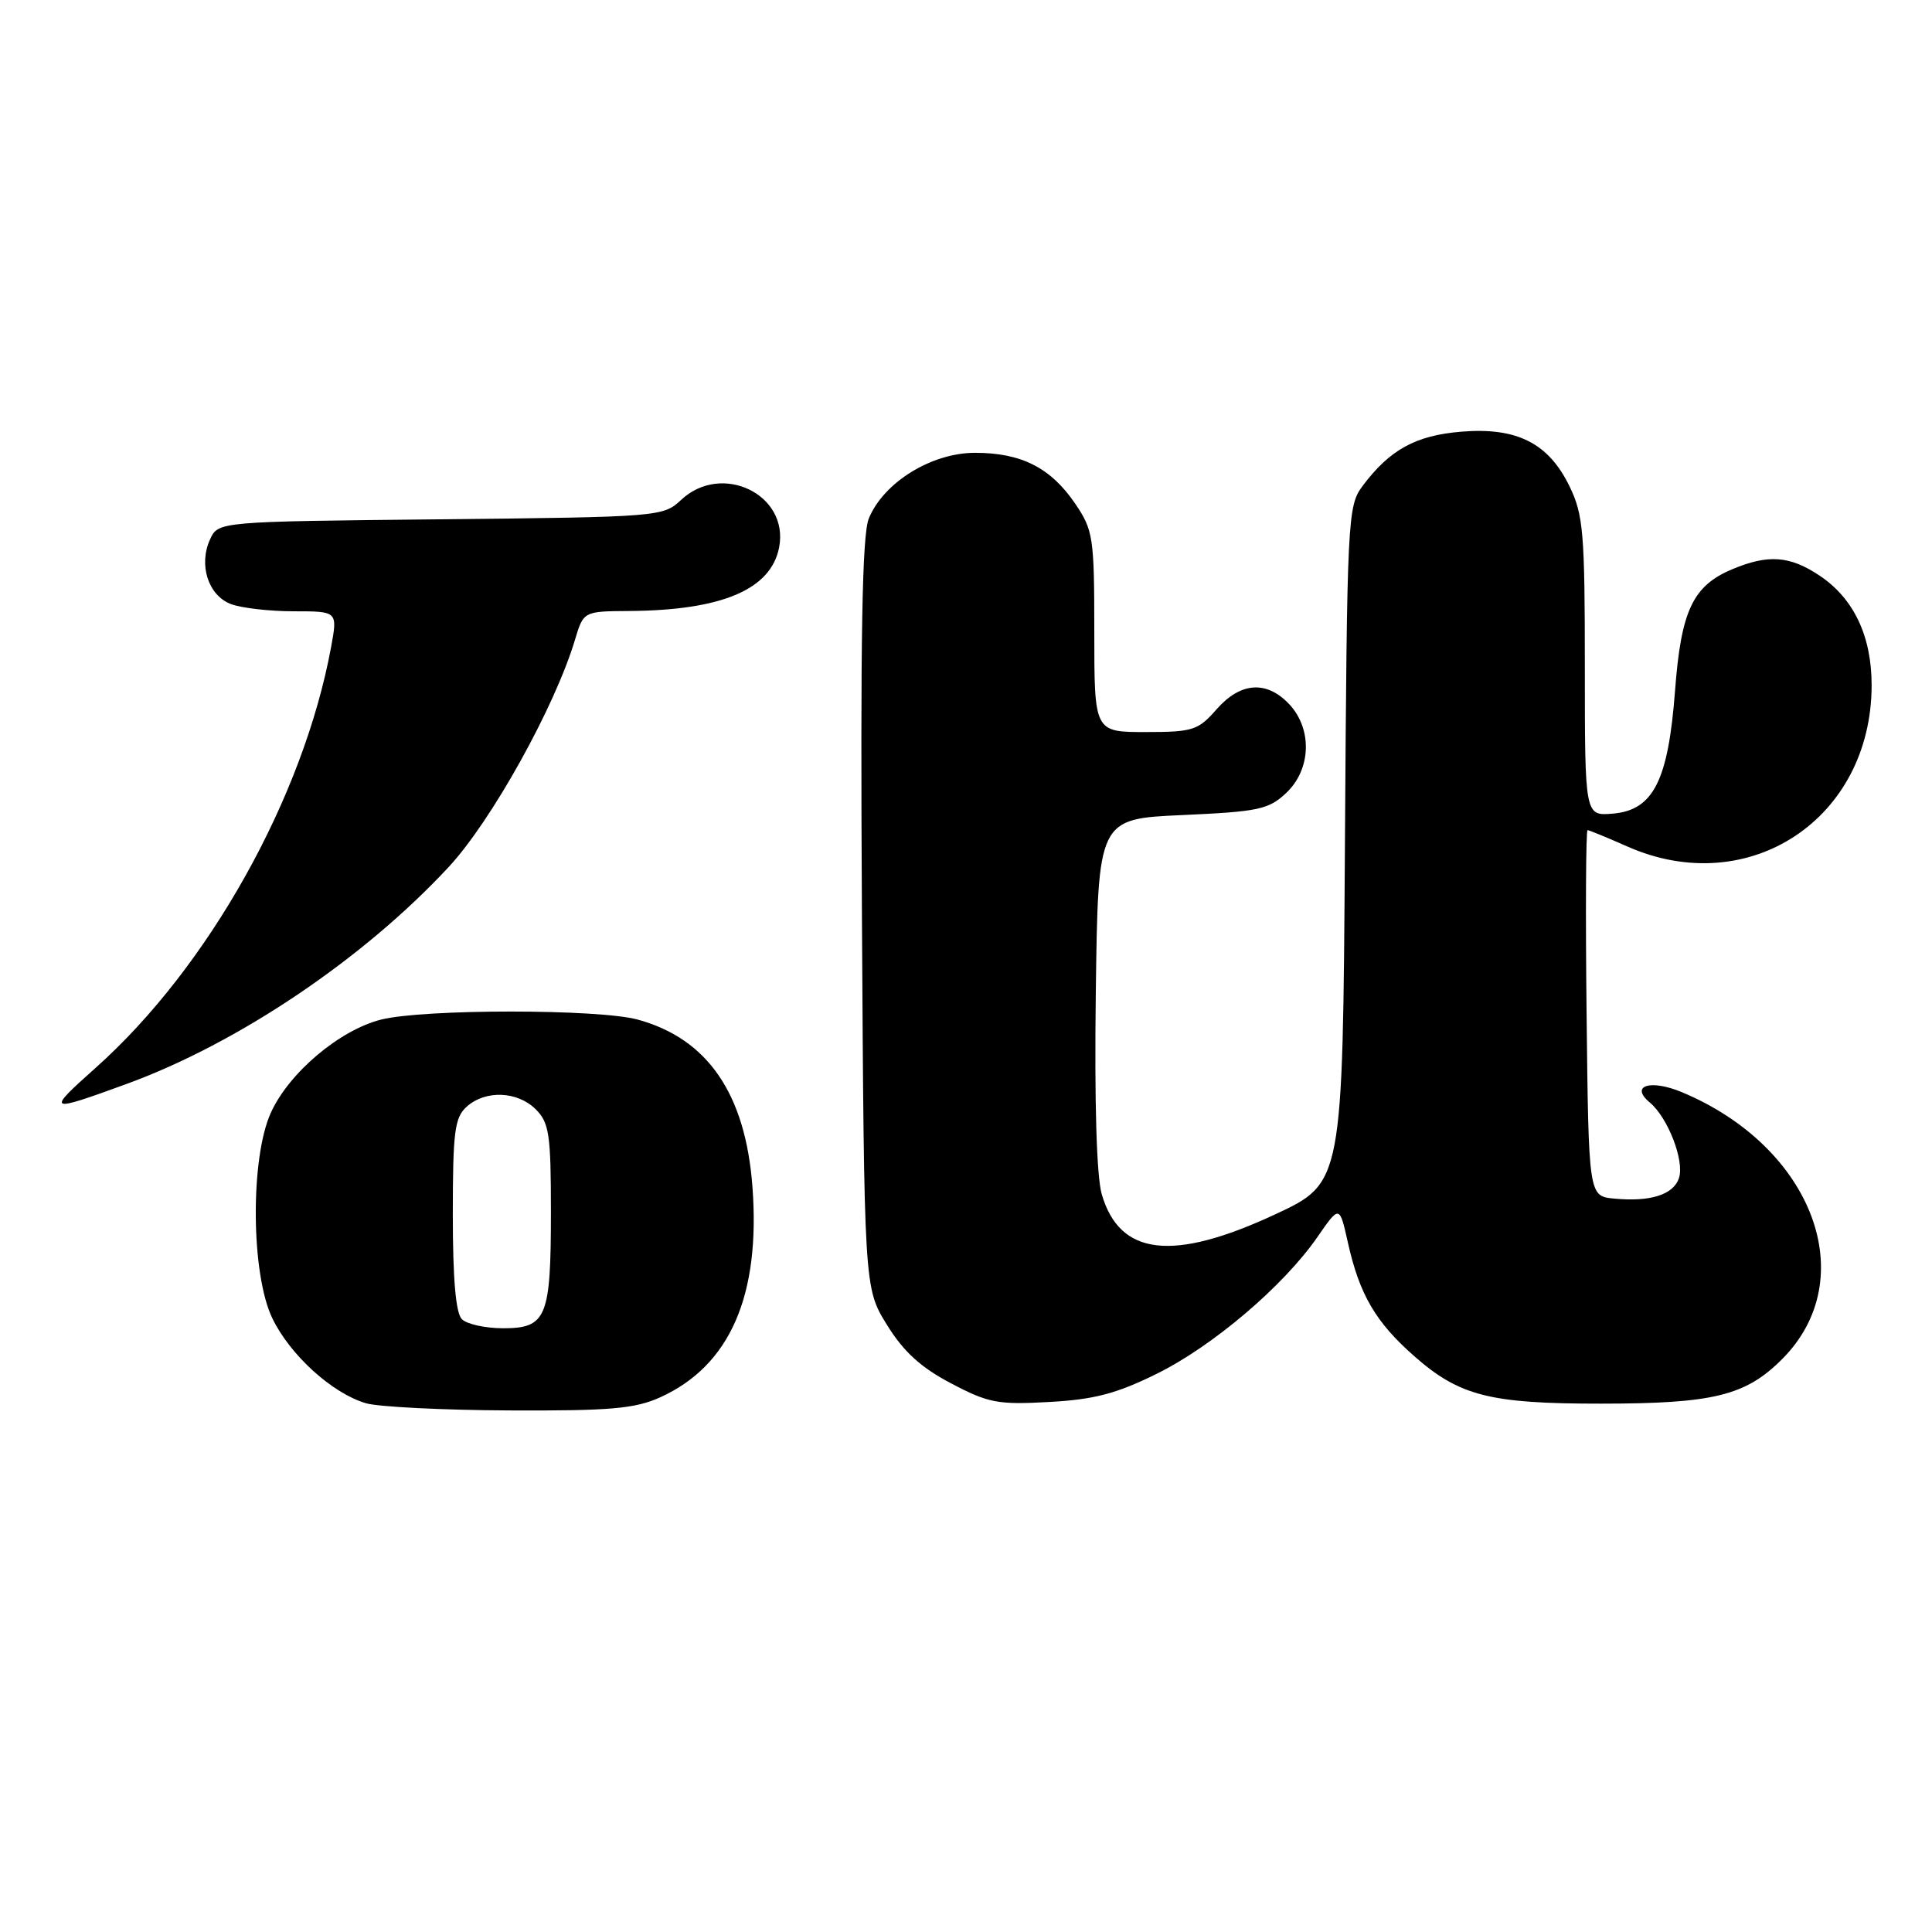 <?xml version="1.0" encoding="UTF-8" standalone="no"?>
<!DOCTYPE svg PUBLIC "-//W3C//DTD SVG 1.1//EN" "http://www.w3.org/Graphics/SVG/1.1/DTD/svg11.dtd" >
<svg xmlns="http://www.w3.org/2000/svg" xmlns:xlink="http://www.w3.org/1999/xlink" version="1.1" viewBox="0 0 256 256">
 <g >
 <path fill="currentColor"
d=" M 87.51 185.14 C 96.73 180.94 100.79 171.66 99.70 157.22 C 98.77 144.92 93.76 137.63 84.50 135.10 C 79.30 133.68 56.15 133.68 50.50 135.10 C 44.99 136.49 38.29 142.15 35.89 147.44 C 33.14 153.49 33.25 168.83 36.09 174.69 C 38.45 179.57 44.03 184.63 48.50 185.94 C 50.15 186.42 58.70 186.85 67.50 186.89 C 80.94 186.95 84.14 186.66 87.51 185.14 Z  M 153.22 182.06 C 160.68 178.39 170.04 170.43 174.54 163.95 C 177.49 159.68 177.49 159.68 178.59 164.59 C 180.13 171.53 182.27 175.19 187.41 179.71 C 193.38 184.97 197.45 186.00 212.12 185.99 C 227.01 185.99 231.30 184.94 236.13 180.10 C 246.79 169.45 240.24 151.98 222.86 144.72 C 218.68 142.97 215.92 143.86 218.61 146.09 C 220.99 148.07 223.21 153.77 222.48 156.07 C 221.77 158.30 218.70 159.28 213.89 158.82 C 210.50 158.50 210.50 158.50 210.23 134.25 C 210.08 120.91 210.14 110.00 210.36 110.00 C 210.57 110.00 212.94 110.97 215.62 112.16 C 231.70 119.28 248.00 108.51 248.00 90.78 C 248.00 84.28 245.63 79.29 241.10 76.27 C 237.17 73.64 234.29 73.43 229.55 75.42 C 224.31 77.61 222.75 80.90 221.95 91.54 C 221.05 103.45 219.07 107.36 213.70 107.81 C 210.00 108.12 210.00 108.12 210.00 88.38 C 210.00 70.62 209.80 68.21 207.98 64.46 C 205.20 58.72 200.99 56.59 193.63 57.20 C 187.57 57.70 184.15 59.59 180.56 64.38 C 178.56 67.06 178.49 68.49 178.21 111.94 C 177.92 156.75 177.92 156.75 168.90 160.94 C 155.38 167.22 148.36 166.40 145.99 158.25 C 145.30 155.88 145.01 146.06 145.20 131.50 C 145.50 108.50 145.50 108.50 156.67 108.00 C 166.76 107.55 168.10 107.26 170.42 105.08 C 173.74 101.96 173.92 96.61 170.83 93.31 C 167.83 90.13 164.37 90.37 161.19 94.00 C 158.75 96.78 158.06 97.00 151.78 97.00 C 145.00 97.00 145.00 97.00 145.00 83.73 C 145.00 71.19 144.86 70.26 142.47 66.74 C 139.23 61.98 135.34 60.00 129.20 60.00 C 123.44 60.00 117.11 63.90 115.13 68.68 C 114.23 70.85 114.00 84.18 114.21 121.12 C 114.50 170.66 114.50 170.66 117.52 175.54 C 119.72 179.10 122.00 181.19 126.02 183.30 C 130.97 185.91 132.23 186.15 139.01 185.77 C 144.95 185.45 147.93 184.67 153.22 182.06 Z  M 16.77 143.63 C 31.55 138.24 48.22 127.01 59.50 114.83 C 65.16 108.71 73.52 93.66 76.18 84.80 C 77.32 81.00 77.32 81.00 83.41 80.96 C 95.68 80.87 102.17 78.10 103.24 72.52 C 104.58 65.51 95.62 61.19 90.24 66.25 C 87.88 68.46 87.35 68.51 58.37 68.81 C 28.91 69.11 28.91 69.11 27.83 71.48 C 26.29 74.86 27.59 78.89 30.59 80.04 C 31.99 80.57 35.74 81.00 38.94 81.00 C 44.74 81.00 44.74 81.00 43.87 85.75 C 40.19 105.69 27.63 128.14 12.71 141.46 C 6.06 147.39 6.22 147.48 16.77 143.63 Z  M 61.20 174.80 C 60.39 173.99 60.00 169.46 60.00 160.95 C 60.00 149.97 60.24 148.09 61.83 146.65 C 64.31 144.41 68.57 144.57 71.00 147.00 C 72.77 148.77 73.00 150.33 73.00 160.57 C 73.00 174.59 72.42 176.00 66.66 176.00 C 64.32 176.00 61.86 175.46 61.20 174.80 Z "/>
</g>
</svg>